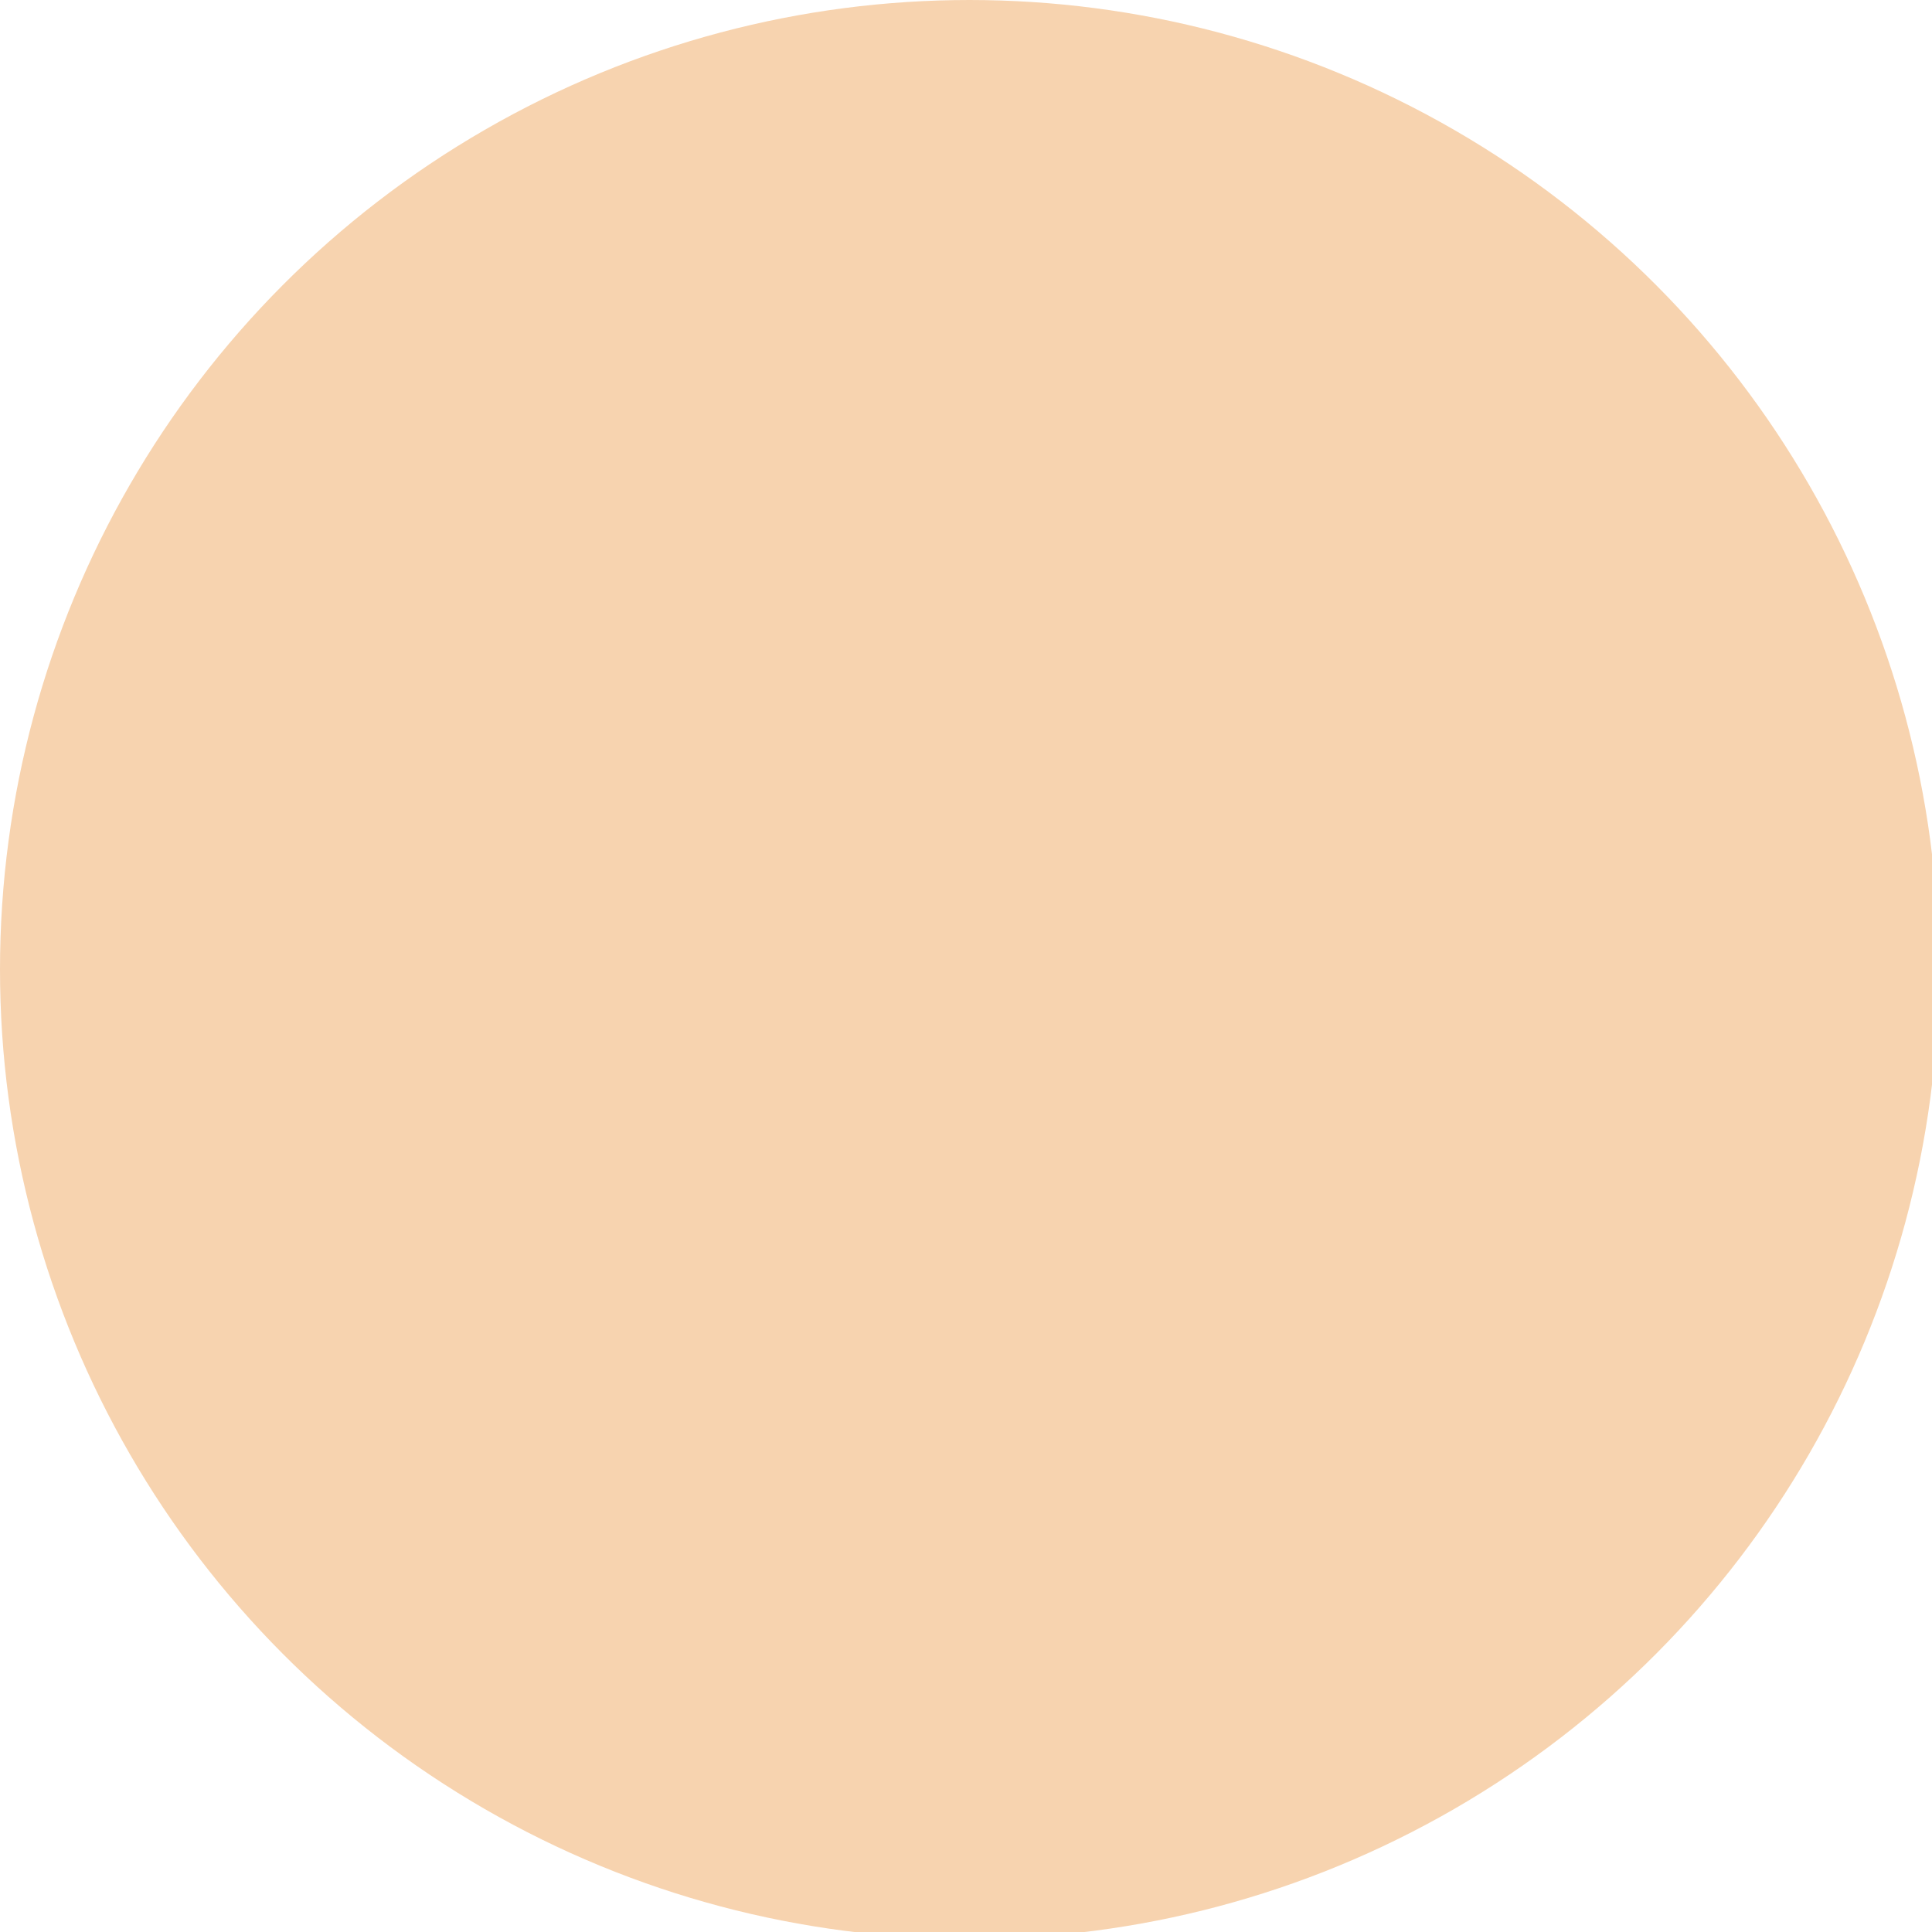 <!-- Generator: Adobe Illustrator 19.1.0, SVG Export Plug-In  -->
<svg version="1.1"
	 xmlns="http://www.w3.org/2000/svg" xmlns:xlink="http://www.w3.org/1999/xlink" xmlns:a="http://ns.adobe.com/AdobeSVGViewerExtensions/3.0/"
	 x="0px" y="0px" width="28.1px" height="28.1px" viewBox="0 0 28.1 28.1" style="enable-background:new 0 0 28.1 28.1;"
	 xml:space="preserve">
<style type="text/css">
	.st0{fill:#F7D3AF;}
</style>
<defs>
</defs>
<circle id="XMLID_1_" class="st0" cx="14.1" cy="14.1" r="14.1"/>
</svg>
